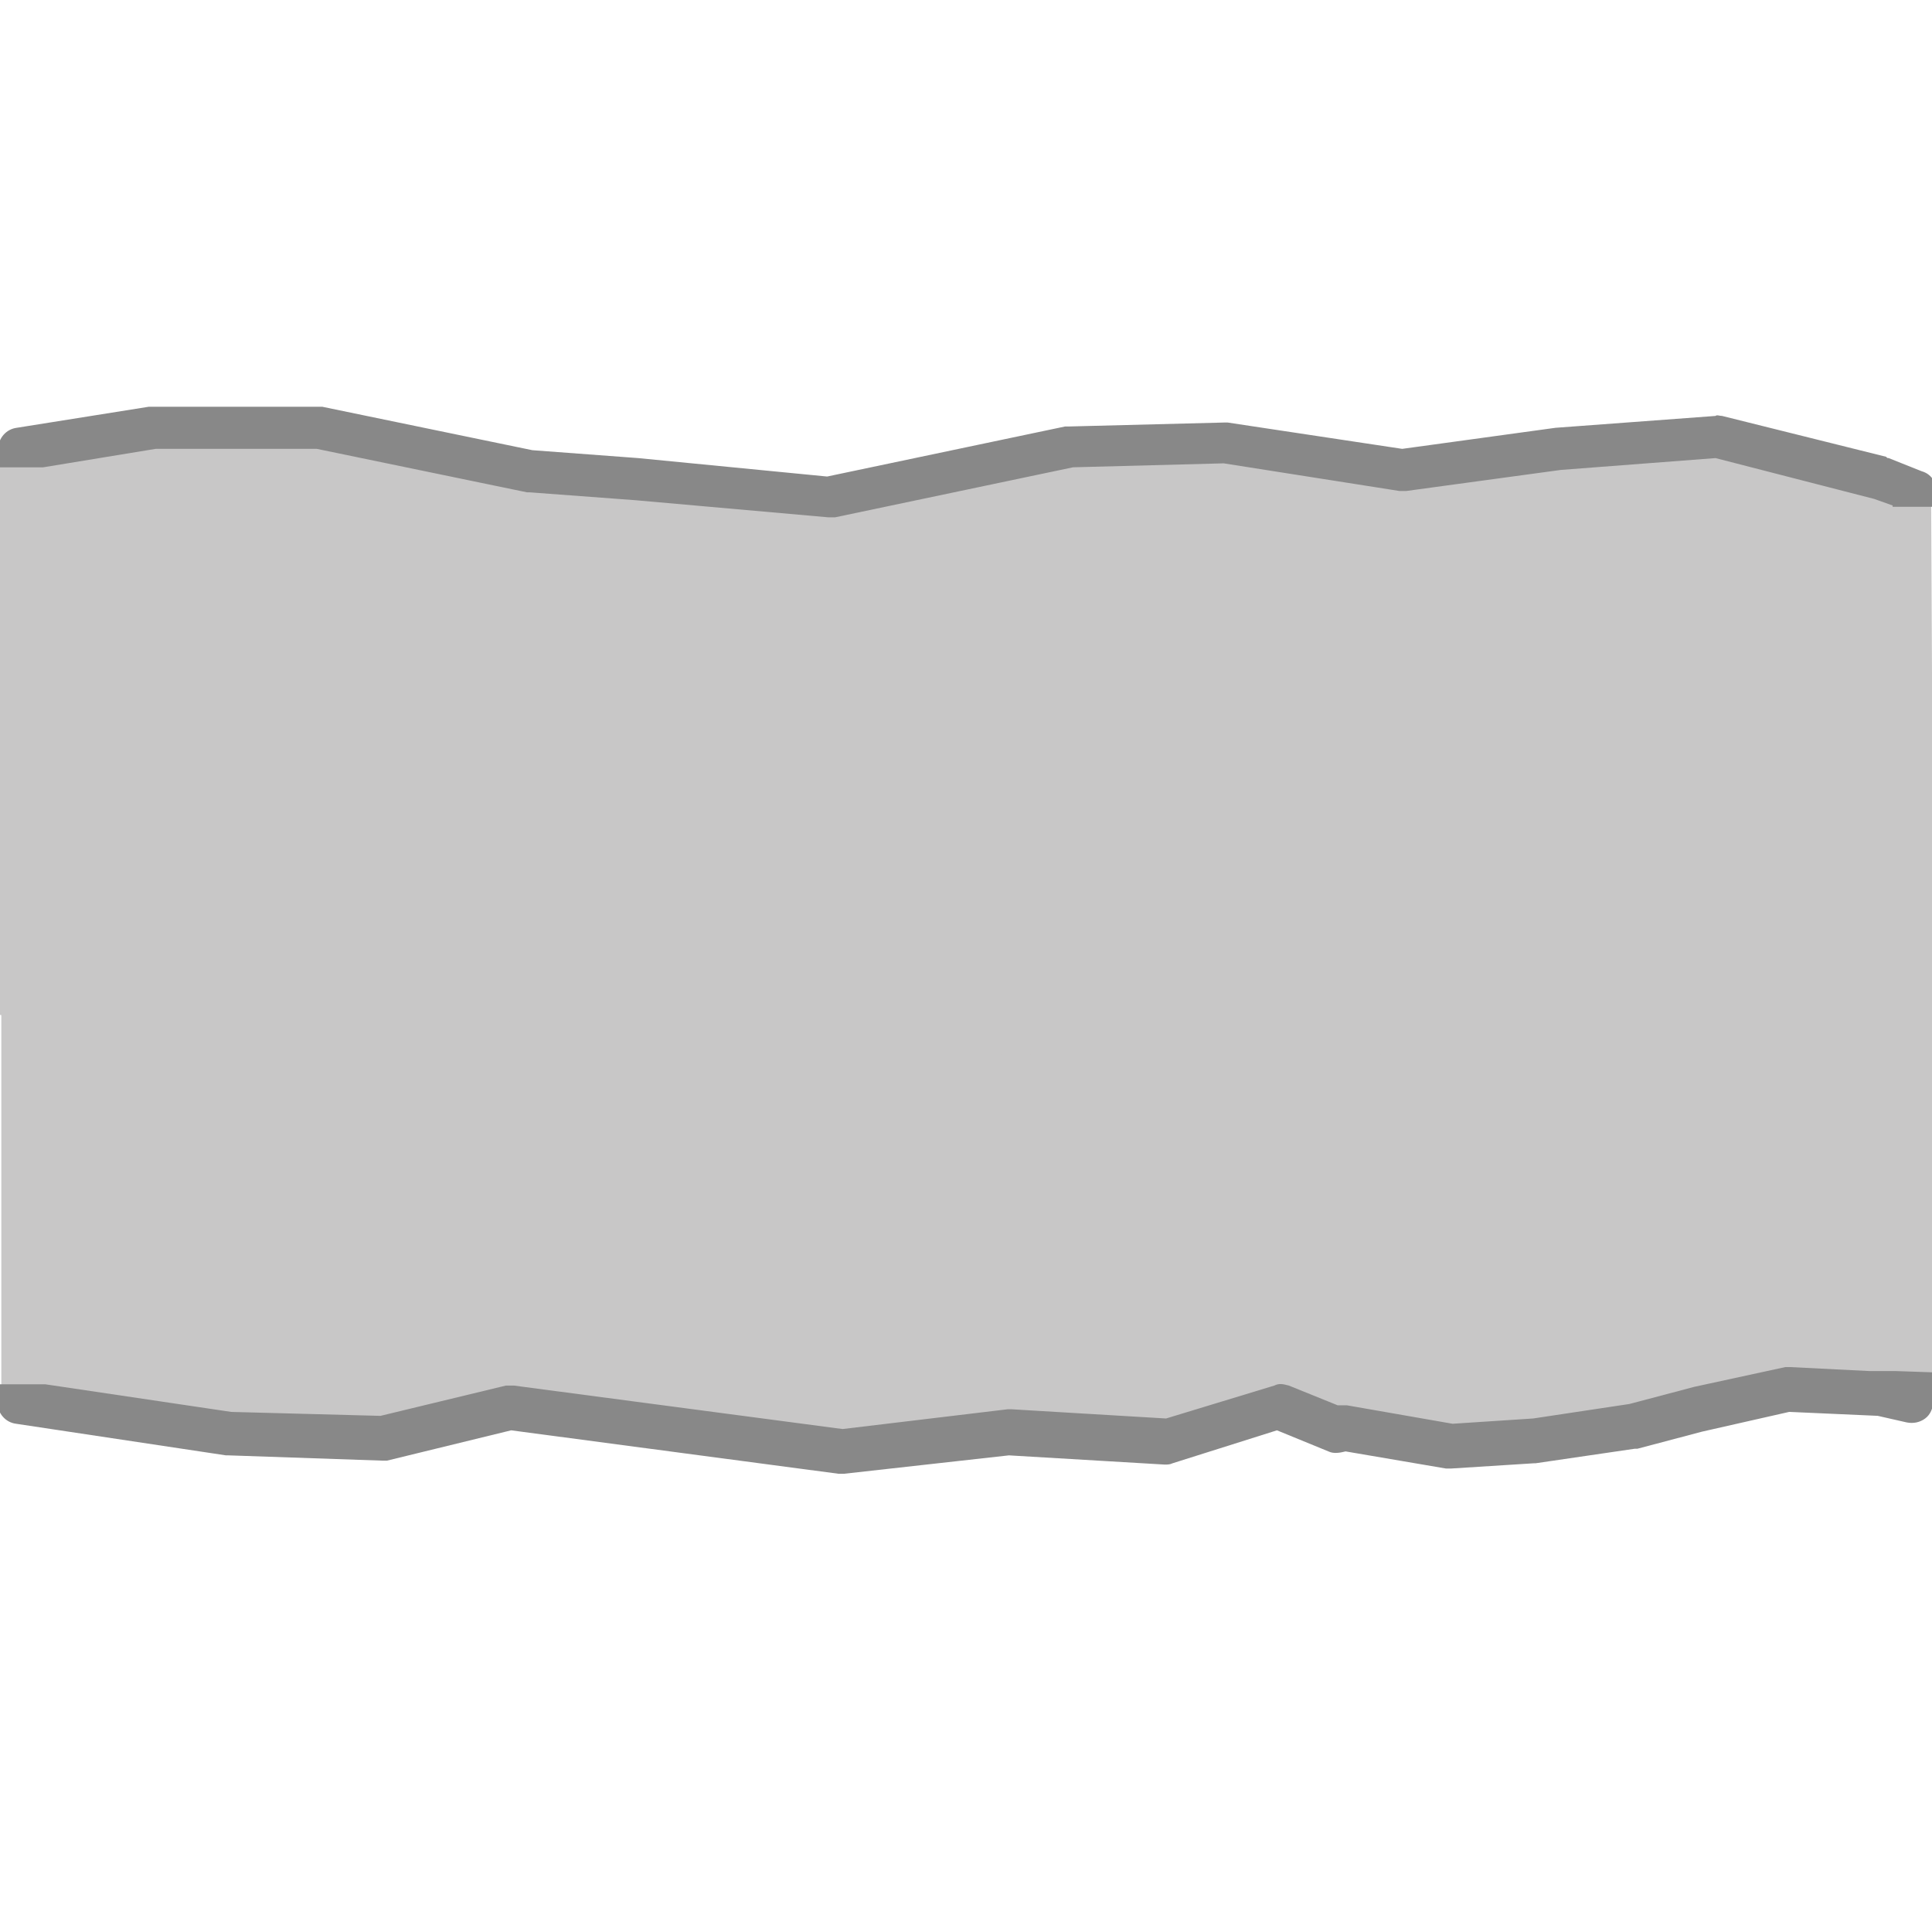 <?xml version="1.0" encoding="UTF-8" standalone="no"?>
<!-- Generator: Adobe Illustrator 16.0.0, SVG Export Plug-In . SVG Version: 6.00 Build 0)  -->

<svg
   version="1.1"
   id="_x35_0m"
   x="0px"
   y="0px"
   width="144px"
   height="144px"
   viewBox="0 0 144 144"
   enable-background="new 0 0 144 144"
   xml:space="preserve"
   sodipodi:docname="wadi_wide.svg"
   inkscape:version="1.2.1 (9c6d41e410, 2022-07-14)"
   xmlns:inkscape="http://www.inkscape.org/namespaces/inkscape"
   xmlns:sodipodi="http://sodipodi.sourceforge.net/DTD/sodipodi-0.dtd"
   xmlns="http://www.w3.org/2000/svg"
   xmlns:svg="http://www.w3.org/2000/svg"><defs
   id="defs15" /><sodipodi:namedview
   id="namedview13"
   pagecolor="#ffffff"
   bordercolor="#000000"
   borderopacity="0.25"
   inkscape:showpageshadow="2"
   inkscape:pageopacity="0.0"
   inkscape:pagecheckerboard="0"
   inkscape:deskcolor="#d1d1d1"
   showgrid="false"
   inkscape:zoom="5.4722222"
   inkscape:cx="47.238579"
   inkscape:cy="72"
   inkscape:window-width="1920"
   inkscape:window-height="986"
   inkscape:window-x="-11"
   inkscape:window-y="-11"
   inkscape:window-maximized="1"
   inkscape:current-layer="g10" />
<g
   id="g10"
   transform="translate(-0.365)">
	<path
   fill="#a9d3ef"
   d="m 144.352,74.971 -2.555,-0.981 -12.384,-3.14 -11.992,0.882 -11.892,1.57 -13.464,-2.06 -11.696,0.295 -18.378,3.729 -14.646,-1.276 -8.059,-0.589 -16.217,-3.141 H 10.489 l -10.025,1.57 v 31.804 l 16.02,2.258 11.695,0.294 9.731,-2.257 25.259,3.239 12.777,-1.375 11.892,0.786 8.551,-2.553 4.423,1.767 c 0.1,-0.099 0.196,-0.195 0.295,-0.293 l 8.256,1.373 6.389,-0.392 7.468,-1.082 5.012,-1.274 6.88,-1.473 7.077,0.295 2.357,2.061 z"
   id="path305"
   style="stroke-width:1.001;fill:#c8c7c7;fill-opacity:1" /><path
   fill="#a9d3ef"
   d="m 144.302,37.587 -2.558,-1.302 -12.399,-4.166 -12.007,1.17 -11.907,2.083 -13.481,-2.733 -11.711,0.391 -18.402,4.948 -14.664,-1.693 -8.069,-0.781 -16.237,-4.167 h -12.596 l -10.037,2.083 v 42.197 l 16.041,2.996 11.71,0.39 9.744,-2.995 25.291,4.297 12.793,-1.824 11.907,1.043 8.562,-3.387 4.428,2.344 c 0.1,-0.131 0.197,-0.259 0.296,-0.389 l 8.267,1.822 6.397,-0.52 7.478,-1.436 5.019,-1.69 6.888,-1.954 7.086,0.391 2.36,2.735 z"
   id="path2"
   style="stroke-width:1.153;fill:#c8c7c7;fill-opacity:1" />
	<g
   id="g8">
		<path
   fill="#888888"
   d="m 3.583,34.831 v 0 l 8.376,-1.375 h 12.021 l 15.665,3.239 c 0.099,0 0.099,0 0.198,0 l 7.884,0.588 14.385,1.276 c 0.198,0 0.296,0 0.493,0 l 17.736,-3.729 11.233,-0.295 13.105,2.061 c 0.197,0 0.295,0 0.493,0 l 11.528,-1.57 11.528,-0.883 11.824,3.043 1.38,0.49 v 0.099 h 3.251 v -1.179 c 0,-0.687 -0.396,-1.276 -1.084,-1.471 l -2.463,-0.982 c -0.099,0 -0.099,0 -0.197,-0.099 l -12.217,-3.043 c -0.196,0 -0.393,-0.098 -0.492,0 l -11.922,0.884 -11.43,1.57 -13.006,-1.962 c -0.099,0 -0.198,0 -0.295,0 l -11.529,0.294 c -0.099,0 -0.198,0 -0.296,0 l -17.736,3.73 -14.09,-1.374 -7.883,-0.589 -15.666,-3.239 c -0.098,0 -0.197,0 -0.296,0 H 11.762 c -0.099,0 -0.198,0 -0.296,0 l -9.853,1.57 c -0.789,0.098 -1.38,0.784 -1.38,1.571 v 1.375 z"
   id="path4"
   style="stroke-width:1.002" />
		<path
   fill="#888888"
   d="m 144.548,102.29 v 0 l -2.854,-0.098 h -1.969 l -5.904,-0.296 c -0.099,0 -0.296,0 -0.395,0 l -6.789,1.473 -4.823,1.276 -7.18,1.081 -6.003,0.393 -7.874,-1.375 c -0.295,0 -0.491,0 -0.689,0 l -3.641,-1.472 c -0.394,-0.097 -0.69,-0.197 -1.083,0 l -8.068,2.454 -11.513,-0.687 c -0.099,0 -0.198,0 -0.296,0 l -12.301,1.473 -24.504,-3.24 c -0.097,0 -0.097,0 -0.196,0 -0.099,0 -0.295,0 -0.394,0 l -9.348,2.258 -11.121,-0.294 -13.875,-2.061 H 0.183 v 1.373 c 0,0.784 0.591,1.473 1.378,1.57 l 15.647,2.356 c 0.099,0 0.099,0 0.196,0 l 11.416,0.392 c 0.099,0 0.296,0 0.395,0 l 9.249,-2.258 24.406,3.239 c 0.098,0 0.098,0 0.196,0 0.098,0 0.099,0 0.196,0 l 12.301,-1.373 11.612,0.687 c 0.196,0 0.395,0 0.59,-0.098 l 7.776,-2.455 3.836,1.571 c 0.395,0.196 0.887,0.099 1.279,0 l 7.48,1.276 c 0.099,0 0.296,0 0.394,0 l 6.2,-0.393 h 0.099 l 7.381,-1.081 c 0.098,0 0.098,0 0.197,0 l 4.823,-1.275 6.494,-1.472 6.593,0.294 2.164,0.491 c 0.492,0.098 0.983,0 1.378,-0.295 0.394,-0.293 0.592,-0.785 0.592,-1.276 z"
   id="path6"
   style="stroke-width:1.001" />
	</g>
</g>
</svg>
